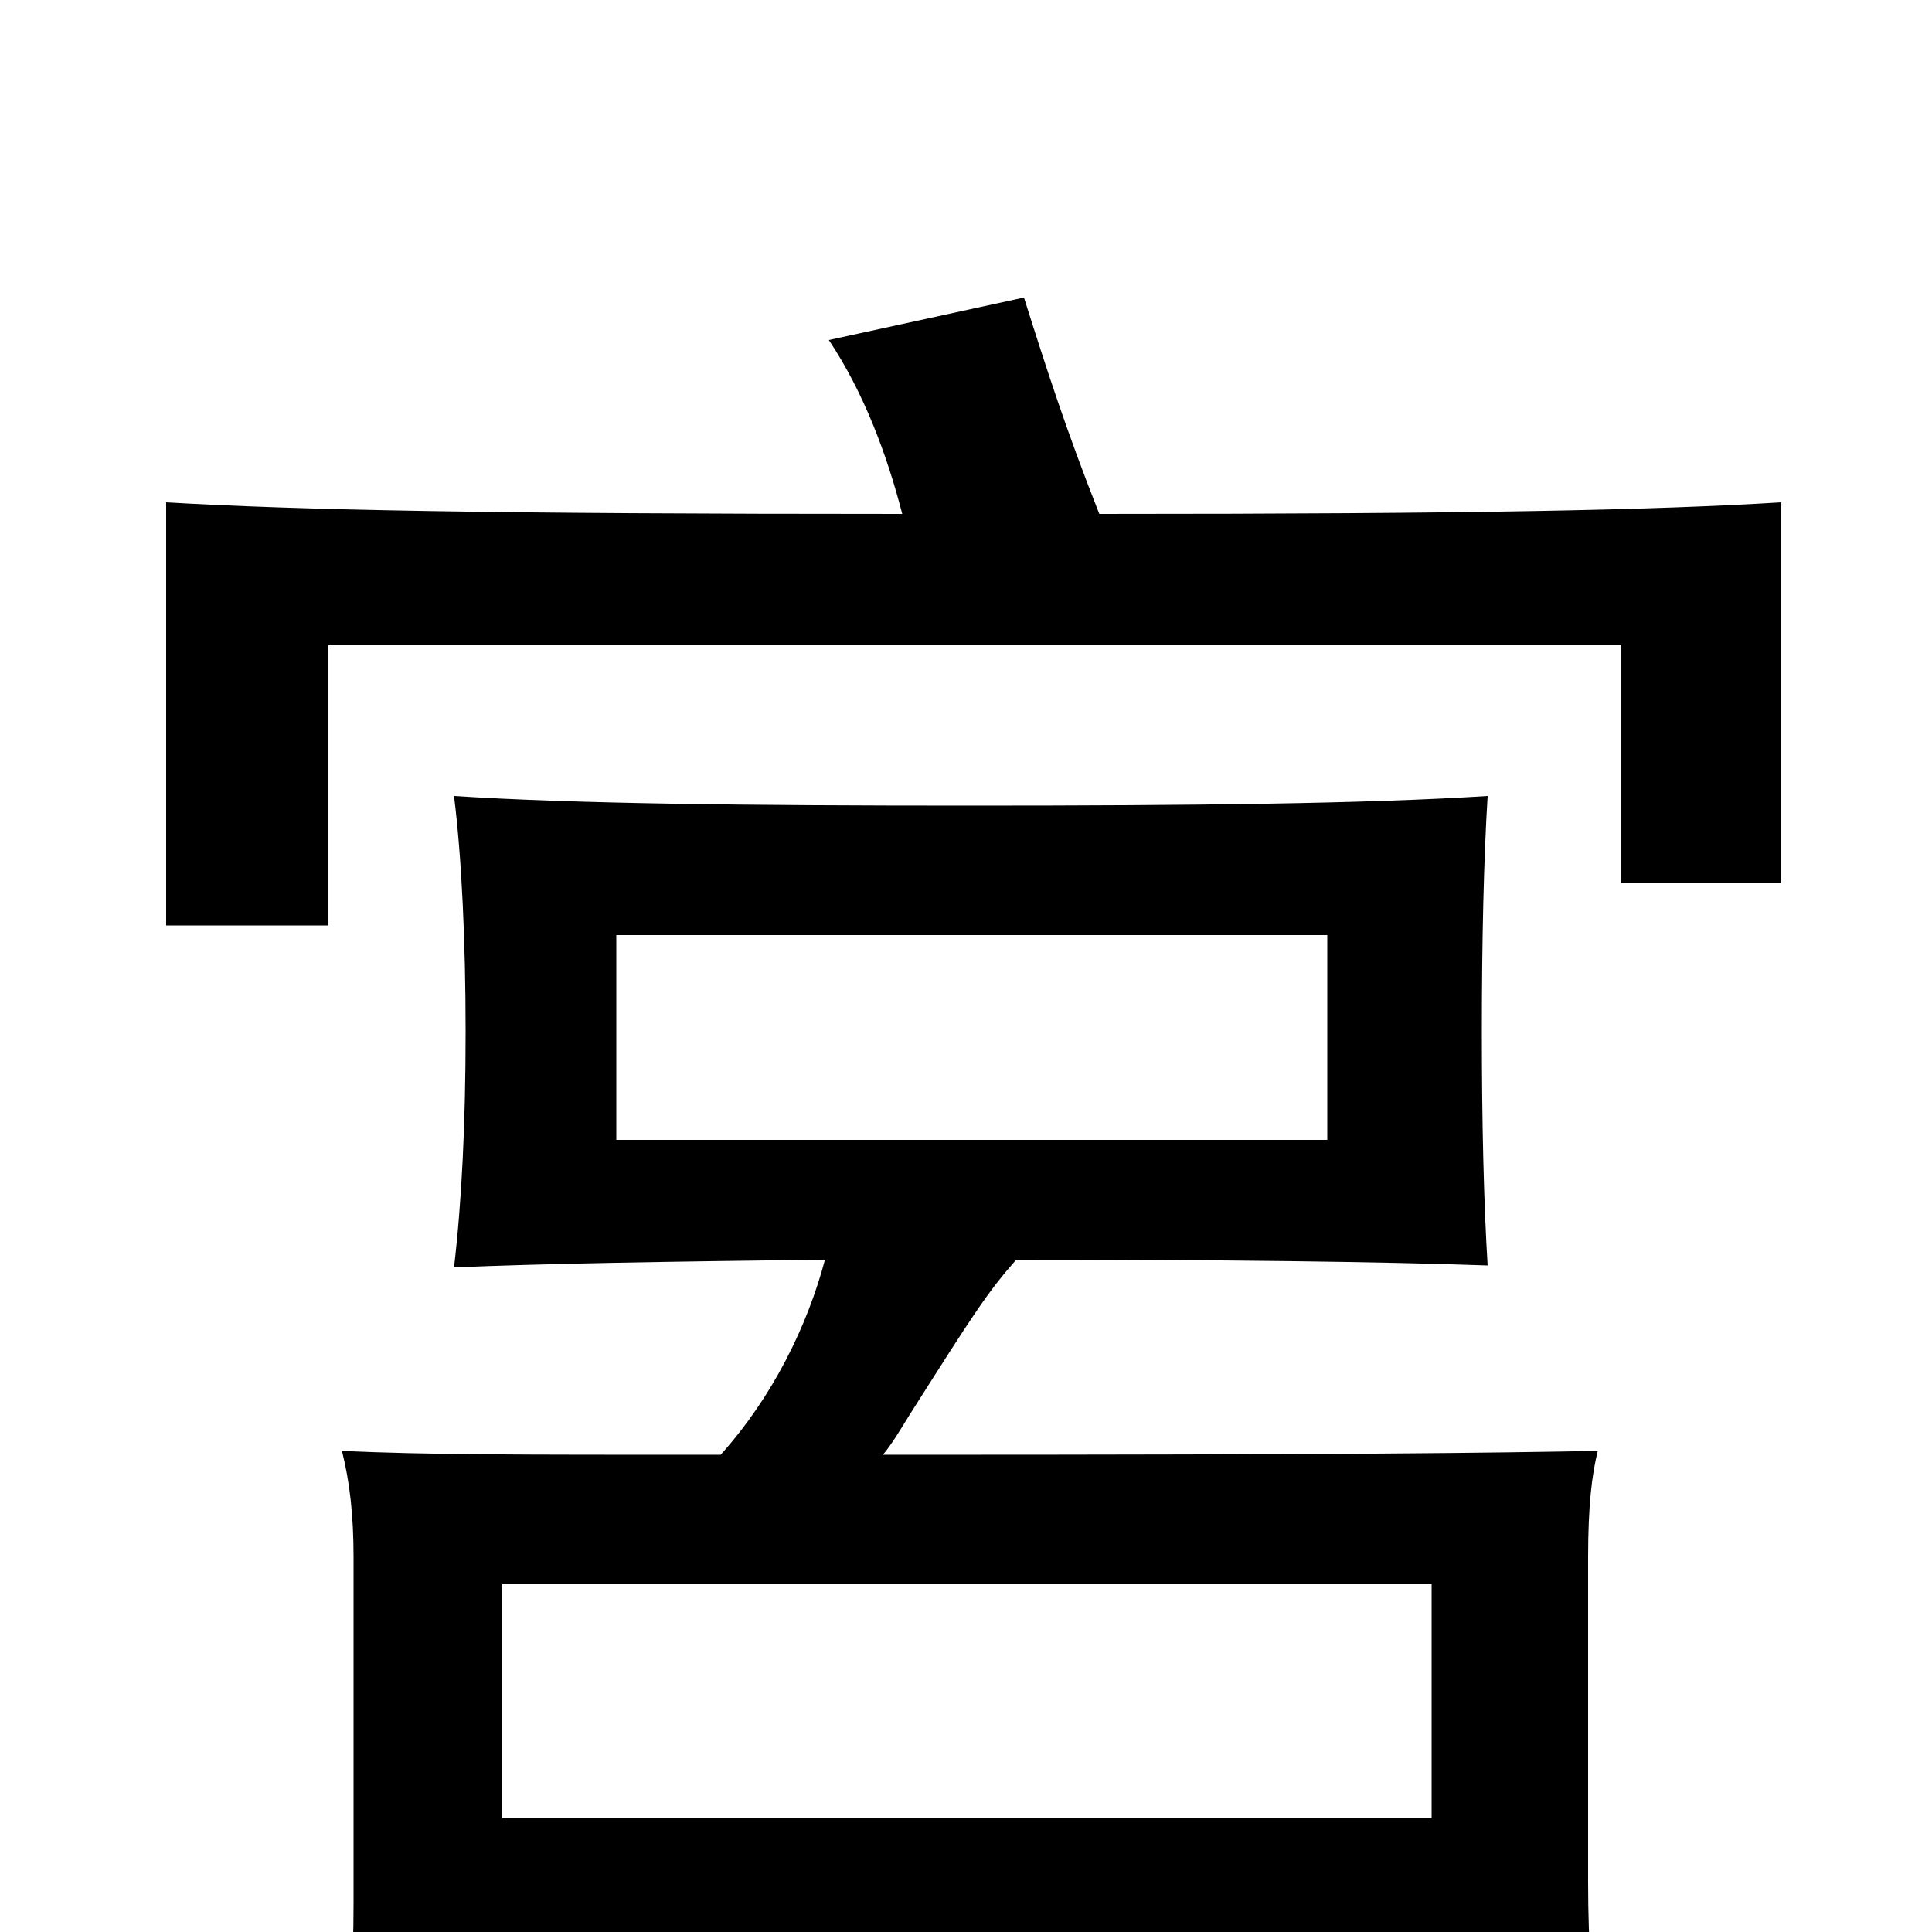 <svg xmlns="http://www.w3.org/2000/svg" viewBox="0 -1000 1000 1000">
	<path fill="#000000" d="M687 -410H319V-516H687ZM741 10V66H829C824 34 822 8 822 -26V-194C822 -221 824 -237 827 -249C768 -248 711 -247 457 -247C462 -253 466 -260 471 -268C504 -320 511 -331 526 -348C631 -348 714 -347 770 -345C768 -377 767 -419 767 -466C767 -513 768 -556 770 -588C707 -584 619 -583 502 -583C384 -583 297 -584 235 -588C239 -556 241 -512 241 -466C241 -419 239 -378 235 -344C282 -346 345 -347 427 -348C418 -314 400 -277 373 -247C263 -247 223 -247 177 -249C181 -233 183 -216 183 -194V-15C183 18 181 43 176 77H260V10ZM260 -59V-180H741V-59ZM467 -734C253 -734 154 -736 86 -740V-521H170V-666H839V-543H922V-740C857 -736 764 -734 569 -734C552 -777 542 -808 530 -846L429 -824C447 -797 459 -765 467 -734Z"/>
</svg>